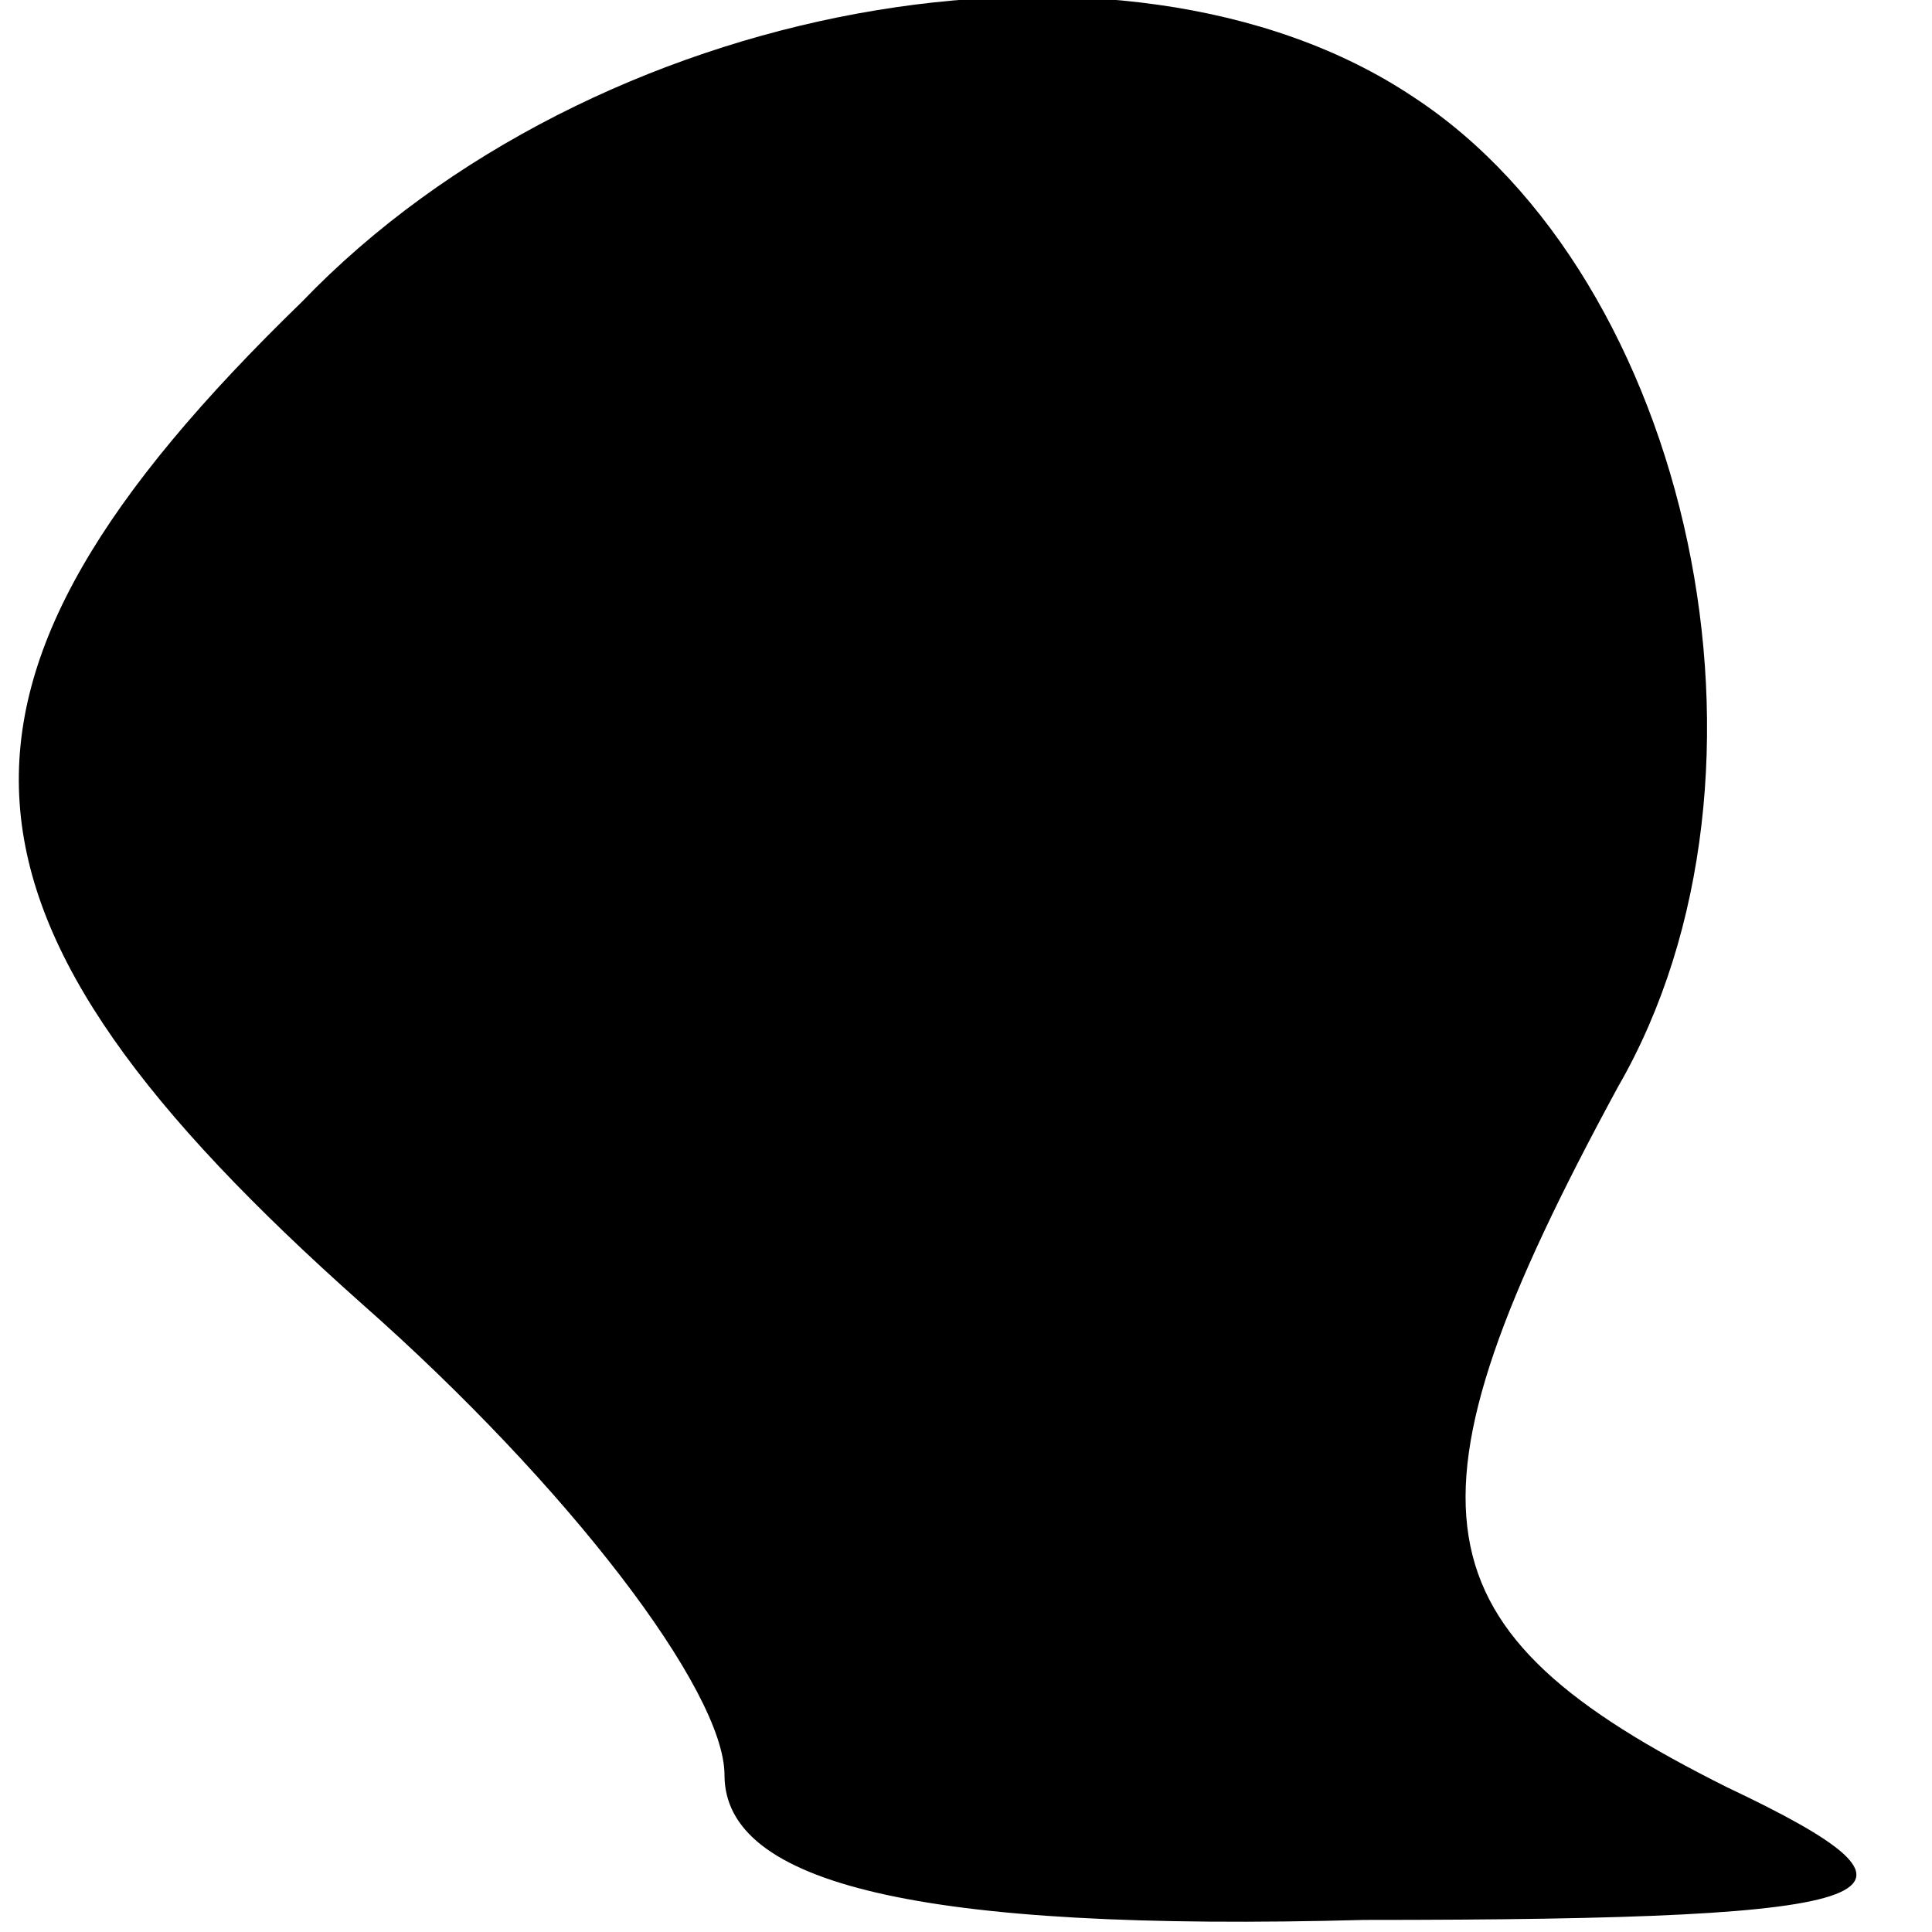 <?xml version="1.0" standalone="no"?>
<!DOCTYPE svg PUBLIC "-//W3C//DTD SVG 20010904//EN"
 "http://www.w3.org/TR/2001/REC-SVG-20010904/DTD/svg10.dtd">
<svg version="1.0" xmlns="http://www.w3.org/2000/svg"
 width="16pt" height="16pt" viewBox="0 0 16 16"
 preserveAspectRatio="xMidYMid meet">
<g transform="translate(0,16) scale(0.1,-0.1)"
fill="#000000" stroke="none">
<path fill="#000000" stroke="none" d="M25 135 c-33 -32 -31 -51 5 -83 17 -15
30 -32 30 -39 0 -9 16 -13 53 -12 45 0 49 2 30 11 -26 13 -28 23 -9 58 15 26
6 67 -17 82 -24 16 -68 8 -92 -17z"/>
</g>
</svg>

